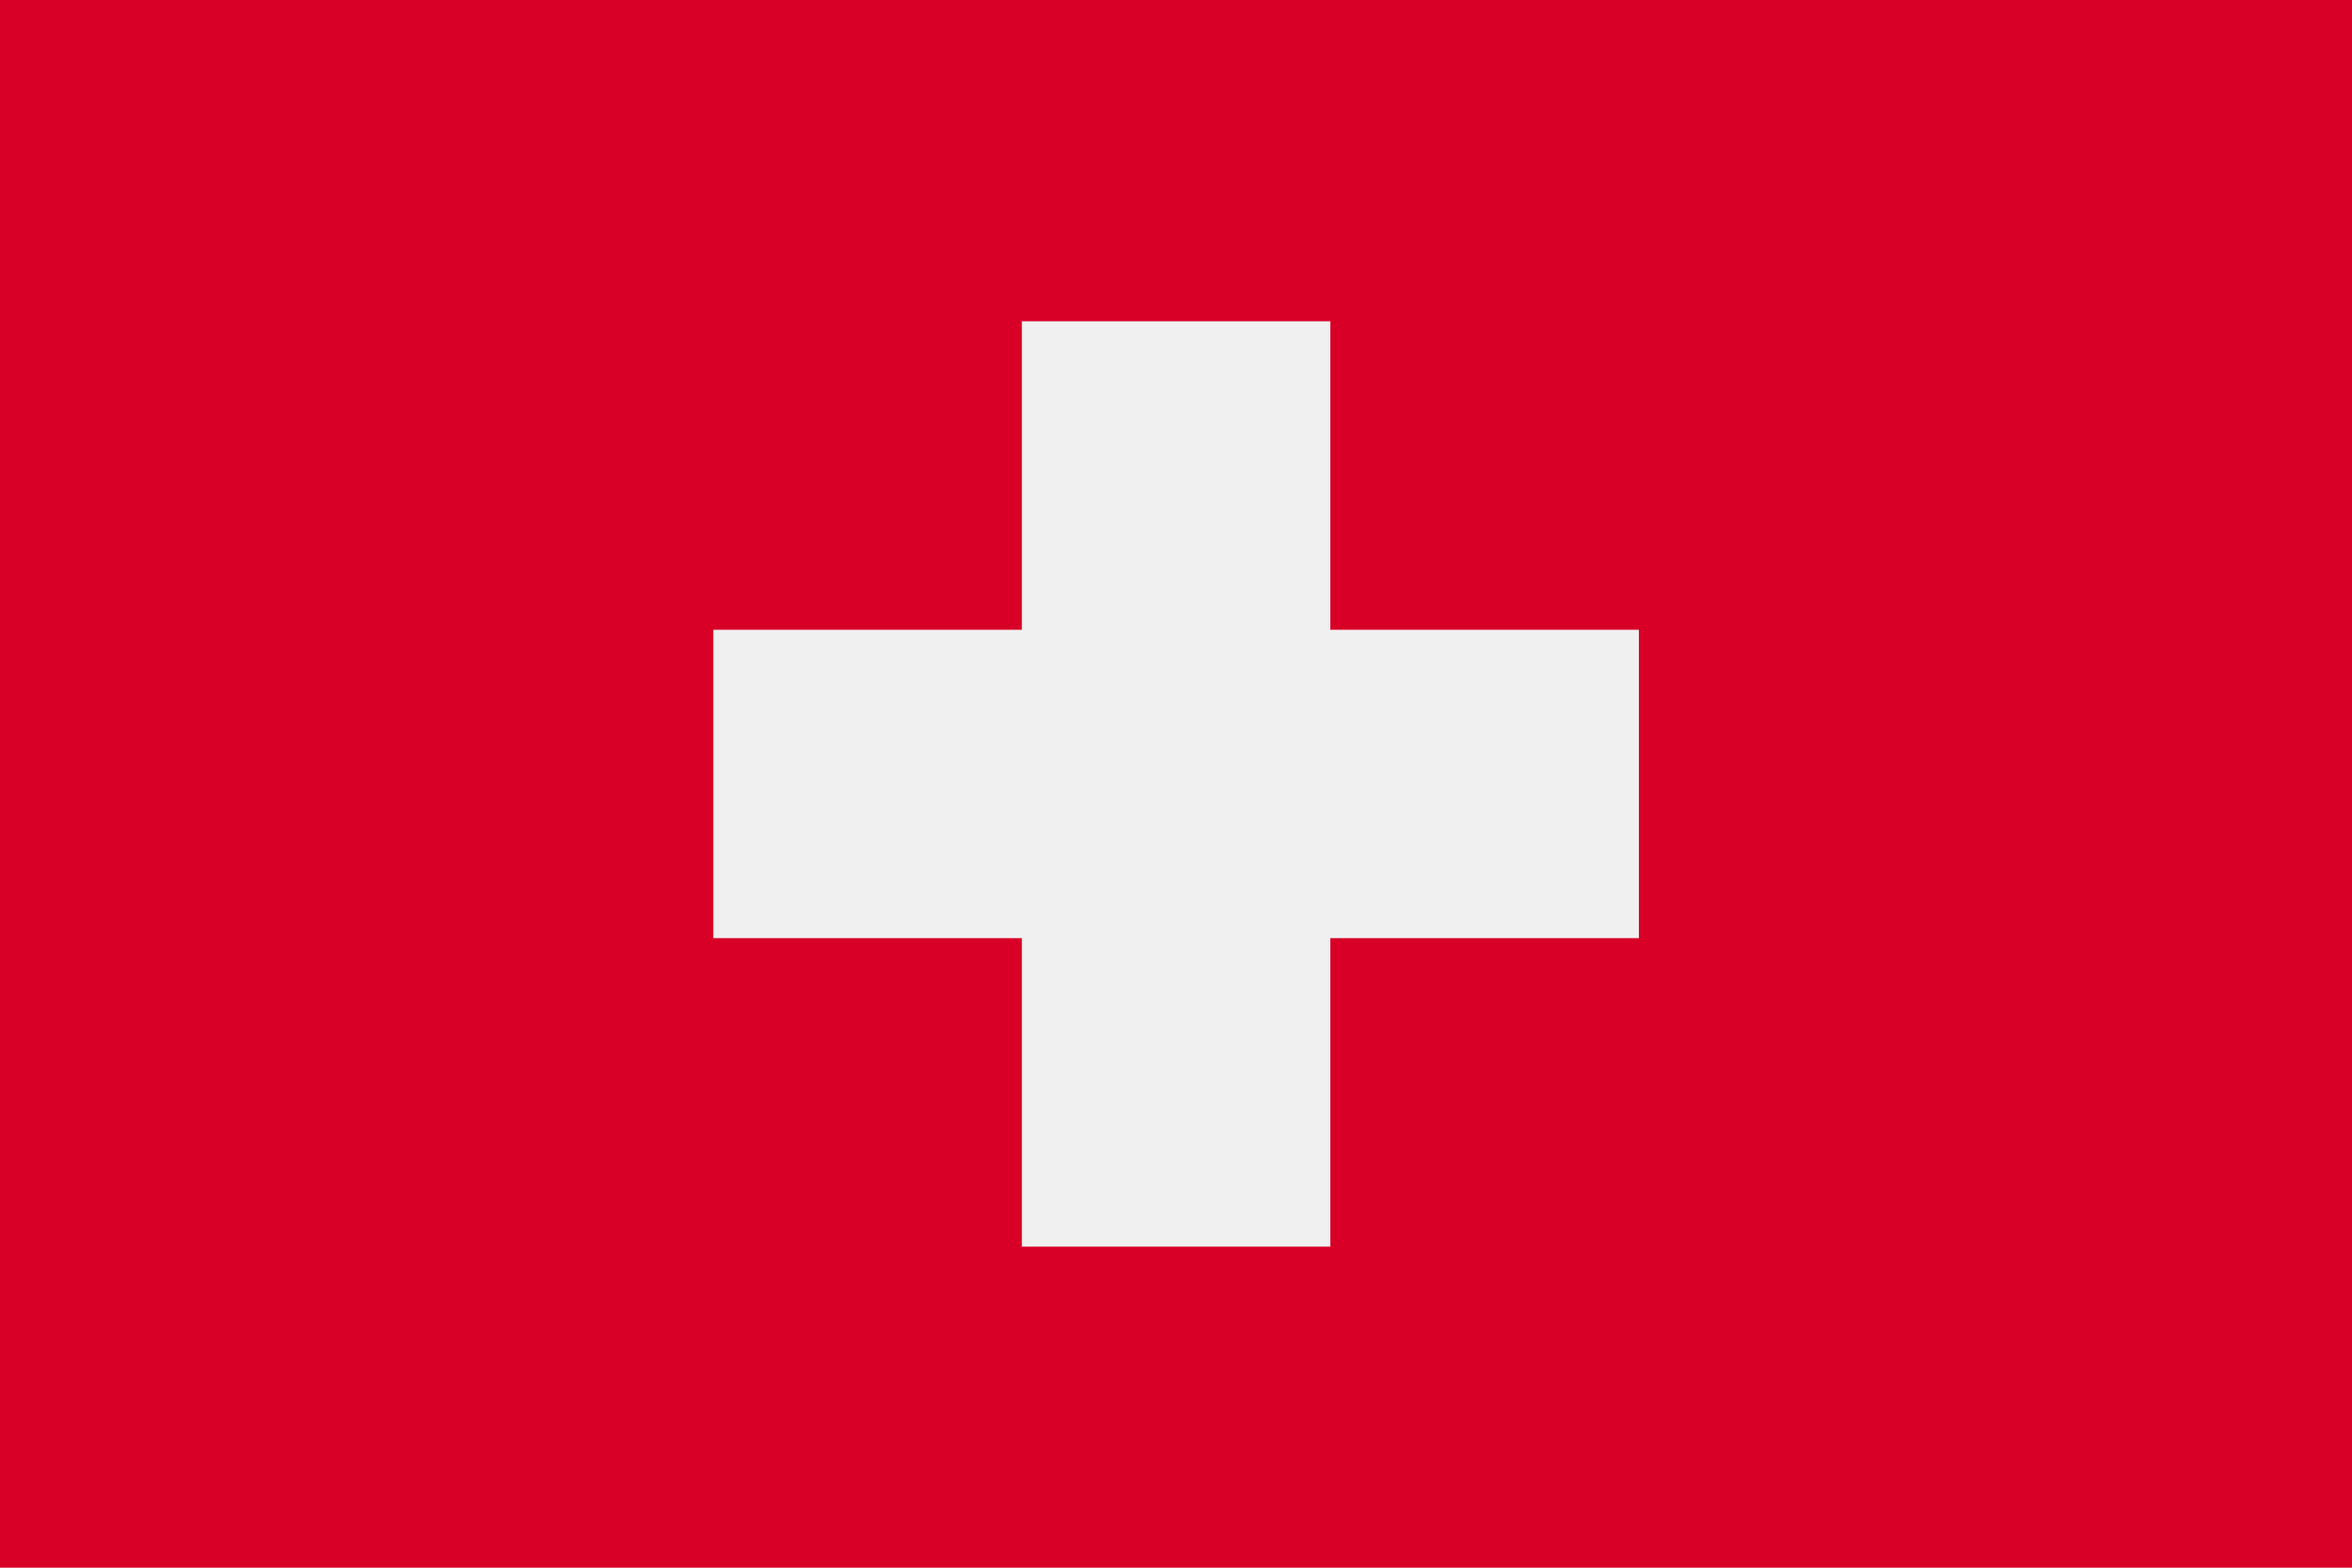 <svg width="21" height="14" viewBox="0 0 21 14" fill="none" xmlns="http://www.w3.org/2000/svg">
<path d="M21 0H0V14H21V0Z" fill="#D80027"/>
<path d="M14.633 5.624H11.878V2.869H9.124V5.624H6.369V8.378H9.124V11.133H11.878V8.378H14.633V5.624Z" fill="#F0F0F0"/>
</svg>
